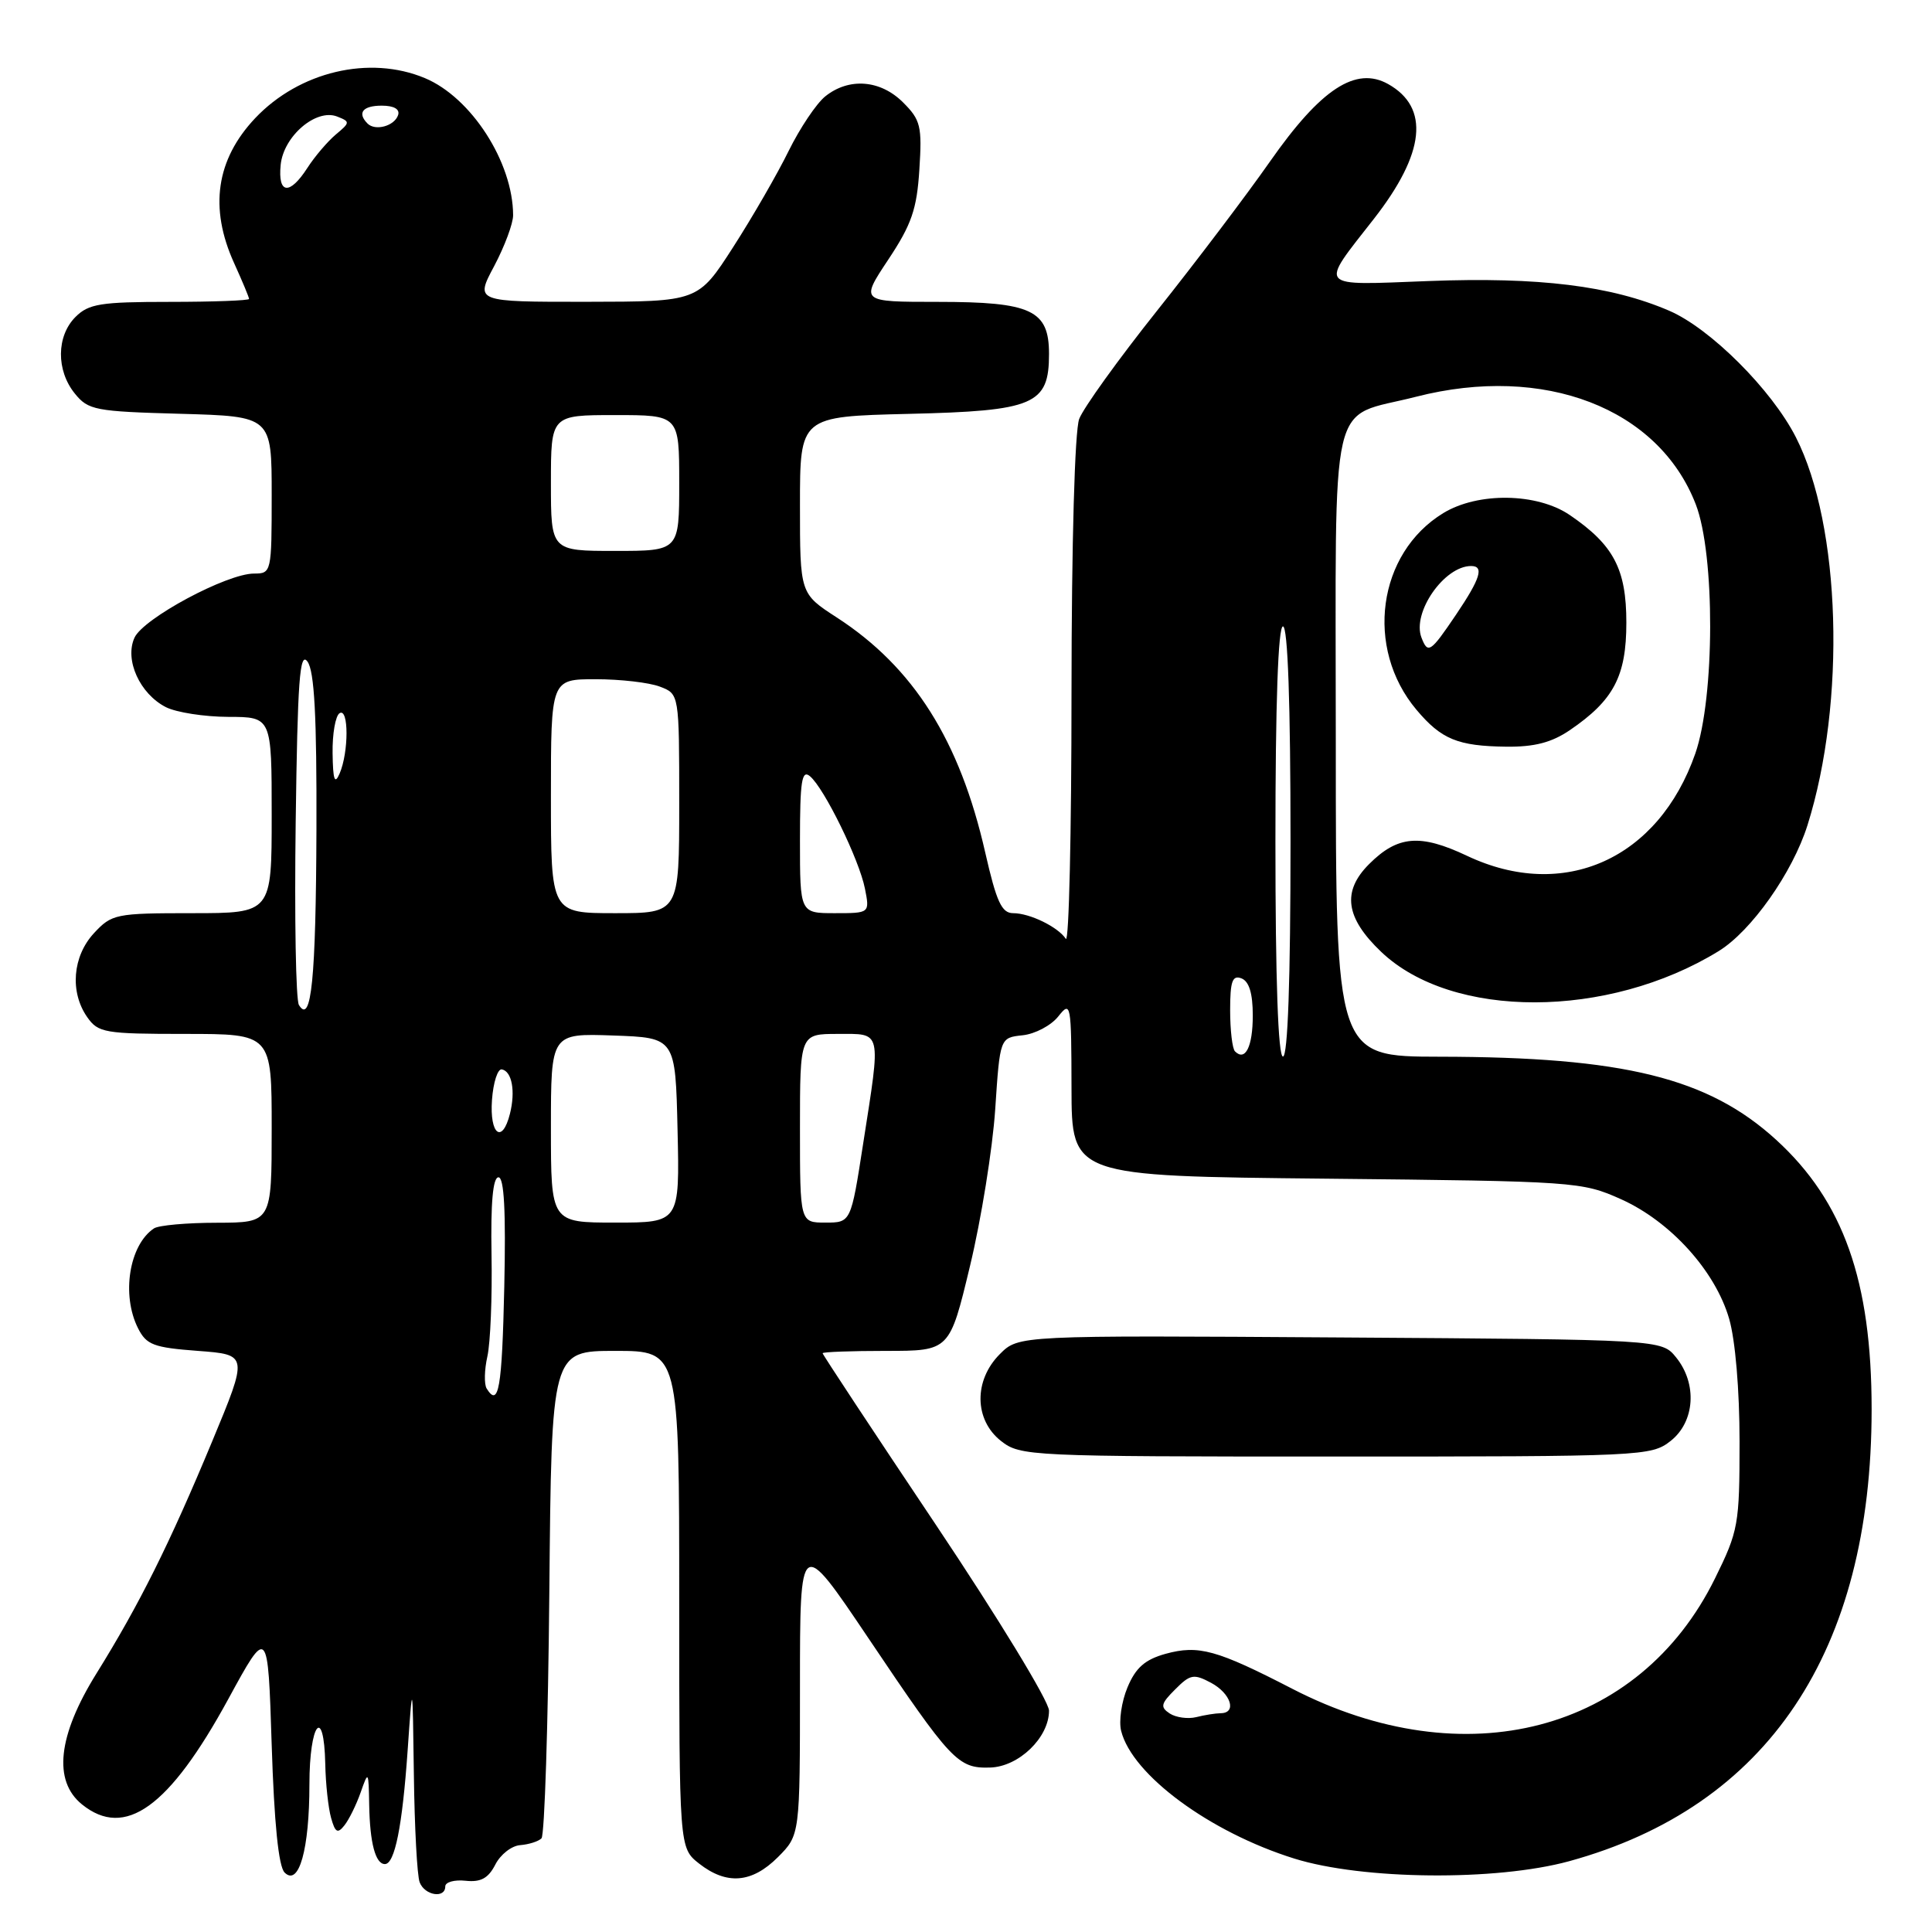 <?xml version="1.0" encoding="UTF-8" standalone="no"?>
<!DOCTYPE svg PUBLIC "-//W3C//DTD SVG 1.1//EN" "http://www.w3.org/Graphics/SVG/1.1/DTD/svg11.dtd" >
<svg xmlns="http://www.w3.org/2000/svg" xmlns:xlink="http://www.w3.org/1999/xlink" version="1.1" viewBox="0 0 256 256">
 <g >
 <path fill="currentColor"
d=" M 59.00 249.96 C 59.00 249.39 60.21 249.05 61.69 249.21 C 63.71 249.43 64.70 248.88 65.63 247.07 C 66.31 245.73 67.79 244.57 68.93 244.49 C 70.07 244.40 71.34 244.00 71.75 243.59 C 72.16 243.17 72.63 228.47 72.79 210.92 C 73.08 179.00 73.08 179.00 81.54 179.00 C 90.00 179.00 90.00 179.00 90.00 211.93 C 90.00 244.85 90.00 244.85 92.63 246.93 C 96.29 249.80 99.63 249.53 103.08 246.08 C 106.00 243.15 106.00 243.15 106.00 223.37 C 106.00 203.59 106.00 203.59 115.05 217.04 C 126.06 233.42 126.93 234.33 131.18 234.21 C 134.99 234.11 139.00 230.24 139.00 226.67 C 139.00 225.44 132.25 214.36 124.00 202.03 C 115.75 189.71 109.00 179.48 109.00 179.31 C 109.00 179.14 112.79 179.00 117.41 179.00 C 125.83 179.00 125.83 179.00 128.53 167.75 C 130.02 161.56 131.52 152.22 131.87 147.00 C 132.50 137.50 132.50 137.50 135.50 137.18 C 137.15 137.01 139.28 135.88 140.23 134.68 C 141.89 132.58 141.96 132.94 141.98 144.17 C 142.00 155.84 142.00 155.84 175.75 156.18 C 208.77 156.52 209.61 156.58 214.79 158.90 C 221.35 161.85 227.28 168.40 229.12 174.74 C 229.94 177.57 230.50 184.18 230.50 191.02 C 230.50 202.00 230.35 202.85 227.25 209.14 C 217.22 229.53 194.10 235.56 171.25 223.78 C 161.21 218.60 158.82 217.94 154.44 219.14 C 151.72 219.90 150.49 220.97 149.40 223.58 C 148.61 225.47 148.23 228.07 148.56 229.36 C 150.02 235.19 160.32 242.78 171.50 246.27 C 180.57 249.10 198.23 249.27 207.92 246.62 C 234.24 239.40 248.00 218.85 248.00 186.75 C 248.00 169.73 244.27 159.18 235.36 151.04 C 226.36 142.82 215.17 140.05 190.75 140.02 C 177.00 140.00 177.00 140.00 177.00 98.52 C 177.00 50.93 175.92 55.58 187.64 52.57 C 204.60 48.23 219.77 54.07 224.70 66.83 C 227.27 73.49 227.23 92.39 224.64 99.84 C 219.76 113.84 207.21 119.47 194.39 113.40 C 188.17 110.46 185.20 110.71 181.41 114.50 C 177.79 118.12 178.28 121.62 183.02 126.13 C 192.42 135.08 213.05 135.04 227.71 126.04 C 232.05 123.39 237.52 115.63 239.50 109.35 C 244.63 93.06 243.93 69.62 237.96 57.93 C 234.75 51.63 226.62 43.51 221.17 41.17 C 213.48 37.86 203.91 36.68 189.28 37.24 C 174.33 37.81 174.77 38.31 182.07 28.97 C 188.84 20.29 189.47 14.25 183.94 11.14 C 179.66 8.74 175.03 11.76 168.31 21.36 C 165.18 25.84 158.42 34.76 153.30 41.19 C 148.18 47.62 143.55 54.06 143.00 55.51 C 142.41 57.06 141.99 71.87 141.98 91.82 C 141.98 110.34 141.64 125.00 141.23 124.40 C 140.18 122.82 136.45 121.00 134.25 121.00 C 132.73 121.00 132.04 119.51 130.55 112.97 C 127.18 98.12 121.06 88.42 110.88 81.82 C 106.00 78.66 106.00 78.66 106.00 66.93 C 106.00 55.19 106.00 55.19 120.40 54.84 C 137.06 54.45 139.00 53.62 139.00 46.90 C 139.00 41.09 136.68 40.00 124.27 40.00 C 113.98 40.00 113.98 40.00 117.70 34.40 C 120.79 29.75 121.49 27.72 121.82 22.47 C 122.19 16.72 121.99 15.89 119.66 13.57 C 116.66 10.57 112.49 10.25 109.35 12.77 C 108.17 13.72 105.99 16.98 104.50 20.00 C 103.02 23.02 99.71 28.76 97.15 32.74 C 92.50 39.97 92.50 39.97 77.73 39.99 C 62.95 40.00 62.95 40.00 65.48 35.26 C 66.86 32.65 68.00 29.61 67.99 28.51 C 67.97 21.50 62.45 12.92 56.30 10.35 C 48.96 7.28 39.66 9.48 33.81 15.66 C 28.64 21.14 27.70 27.55 31.02 34.86 C 32.11 37.26 33.00 39.39 33.00 39.61 C 33.00 39.82 28.27 40.00 22.50 40.00 C 13.33 40.00 11.75 40.25 10.00 42.00 C 7.47 44.53 7.43 49.08 9.91 52.14 C 11.69 54.35 12.61 54.52 23.91 54.83 C 36.00 55.17 36.00 55.17 36.00 65.58 C 36.00 75.84 35.96 76.00 33.66 76.00 C 30.05 76.00 18.98 81.94 17.82 84.50 C 16.48 87.44 18.53 91.95 22.00 93.71 C 23.38 94.40 27.09 94.98 30.25 94.99 C 36.00 95.00 36.00 95.00 36.00 108.00 C 36.00 121.00 36.00 121.00 25.45 121.00 C 15.33 121.00 14.81 121.11 12.45 123.65 C 9.61 126.72 9.23 131.45 11.56 134.78 C 13.01 136.85 13.87 137.00 24.56 137.00 C 36.00 137.00 36.00 137.00 36.00 149.50 C 36.00 162.00 36.00 162.00 28.75 162.02 C 24.76 162.02 21.00 162.36 20.40 162.77 C 17.12 164.96 16.06 171.58 18.29 176.00 C 19.40 178.20 20.35 178.56 26.22 179.00 C 32.89 179.50 32.89 179.50 28.11 191.00 C 22.46 204.59 18.45 212.63 12.76 221.78 C 7.66 229.99 7.01 235.97 10.86 239.09 C 16.56 243.70 22.41 239.50 30.23 225.17 C 35.50 215.50 35.50 215.50 36.00 231.20 C 36.33 241.57 36.91 247.32 37.71 248.12 C 39.61 250.01 41.00 245.06 41.00 236.43 C 41.00 228.32 42.93 225.85 43.10 233.75 C 43.15 236.36 43.50 239.57 43.87 240.88 C 44.41 242.82 44.74 243.01 45.63 241.88 C 46.24 241.12 47.21 239.15 47.79 237.50 C 48.81 234.59 48.84 234.63 48.92 239.17 C 49.01 244.20 49.75 247.00 51.00 247.00 C 52.31 247.00 53.31 242.00 54.01 232.00 C 54.67 222.50 54.67 222.50 54.84 235.17 C 54.93 242.14 55.27 248.55 55.61 249.42 C 56.28 251.17 59.00 251.60 59.00 249.96 Z  M 221.37 190.93 C 224.59 188.39 224.92 183.35 222.09 179.86 C 220.18 177.50 220.18 177.50 177.57 177.22 C 134.97 176.94 134.97 176.94 132.49 179.42 C 129.01 182.90 129.08 188.13 132.63 190.93 C 135.20 192.95 136.30 193.00 177.00 193.00 C 217.70 193.00 218.80 192.95 221.37 190.93 Z  M 208.01 96.75 C 213.82 92.79 215.50 89.60 215.50 82.50 C 215.50 75.40 213.82 72.21 208.01 68.25 C 203.68 65.30 195.85 65.18 191.24 67.99 C 182.52 73.31 180.81 85.87 187.69 94.05 C 190.99 97.97 193.16 98.86 199.60 98.94 C 203.32 98.98 205.60 98.39 208.01 96.75 Z  M 155.00 227.05 C 153.71 226.20 153.81 225.75 155.72 223.85 C 157.71 221.85 158.18 221.76 160.47 222.98 C 163.10 224.39 163.93 226.99 161.75 227.01 C 161.06 227.02 159.60 227.25 158.50 227.53 C 157.40 227.80 155.82 227.58 155.00 227.05 Z  M 64.48 183.98 C 64.14 183.41 64.18 181.50 64.58 179.73 C 64.98 177.95 65.23 171.89 65.13 166.25 C 65.01 159.39 65.31 156.00 66.05 156.00 C 66.80 156.00 67.04 160.48 66.82 170.50 C 66.52 184.00 66.08 186.56 64.48 183.98 Z  M 73.00 149.46 C 73.00 136.92 73.00 136.92 81.25 137.21 C 89.50 137.50 89.50 137.50 89.78 149.75 C 90.06 162.00 90.06 162.00 81.53 162.00 C 73.00 162.00 73.00 162.00 73.00 149.46 Z  M 106.00 149.50 C 106.00 137.00 106.00 137.00 111.00 137.00 C 116.91 137.00 116.75 136.31 114.37 151.56 C 112.75 162.00 112.75 162.00 109.37 162.00 C 106.00 162.00 106.00 162.00 106.00 149.50 Z  M 65.19 145.75 C 65.36 143.41 65.95 141.59 66.50 141.70 C 67.84 141.96 68.32 144.60 67.57 147.58 C 66.55 151.64 64.86 150.34 65.19 145.75 Z  M 163.64 139.31 C 163.29 138.95 163.00 136.51 163.00 133.86 C 163.00 130.01 163.30 129.18 164.50 129.64 C 165.51 130.03 166.00 131.62 166.00 134.55 C 166.00 138.69 165.01 140.68 163.64 139.31 Z  M 169.00 111.50 C 169.00 93.17 169.36 83.00 170.00 83.00 C 170.64 83.00 171.00 93.17 171.00 111.50 C 171.00 129.83 170.64 140.00 170.00 140.00 C 169.36 140.00 169.00 129.83 169.00 111.50 Z  M 39.61 133.17 C 39.20 132.52 39.01 121.62 39.18 108.96 C 39.43 90.17 39.71 86.26 40.74 87.66 C 41.66 88.92 41.98 94.91 41.93 109.94 C 41.86 129.70 41.25 135.83 39.61 133.17 Z  M 73.00 105.50 C 73.00 90.00 73.00 90.00 78.93 90.00 C 82.20 90.00 86.02 90.44 87.43 90.98 C 90.00 91.95 90.00 91.95 90.00 106.48 C 90.00 121.00 90.00 121.00 81.50 121.00 C 73.00 121.00 73.00 121.00 73.00 105.50 Z  M 106.00 111.38 C 106.00 103.50 106.24 101.95 107.32 102.85 C 109.21 104.42 113.85 113.90 114.61 117.75 C 115.25 121.00 115.25 121.00 110.62 121.00 C 106.00 121.00 106.00 121.00 106.00 111.38 Z  M 44.07 99.81 C 44.03 97.23 44.45 94.84 45.00 94.50 C 46.22 93.75 46.22 99.66 45.00 102.50 C 44.35 104.01 44.12 103.35 44.07 99.81 Z  M 73.00 64.00 C 73.00 55.00 73.00 55.00 81.50 55.00 C 90.00 55.00 90.00 55.00 90.00 64.00 C 90.00 73.00 90.00 73.00 81.50 73.00 C 73.00 73.00 73.00 73.00 73.00 64.00 Z  M 37.19 21.85 C 37.56 18.05 41.88 14.35 44.67 15.44 C 46.41 16.12 46.41 16.23 44.50 17.82 C 43.40 18.75 41.70 20.74 40.73 22.25 C 38.37 25.91 36.80 25.73 37.19 21.85 Z  M 48.70 16.37 C 47.30 14.96 48.06 14.00 50.58 14.00 C 52.21 14.00 53.01 14.47 52.75 15.25 C 52.27 16.70 49.73 17.40 48.70 16.37 Z  M 188.35 84.48 C 187.08 81.17 191.37 75.00 194.93 75.00 C 196.68 75.00 196.17 76.65 192.93 81.45 C 189.54 86.47 189.20 86.69 188.35 84.48 Z "/>
</g>
</svg>